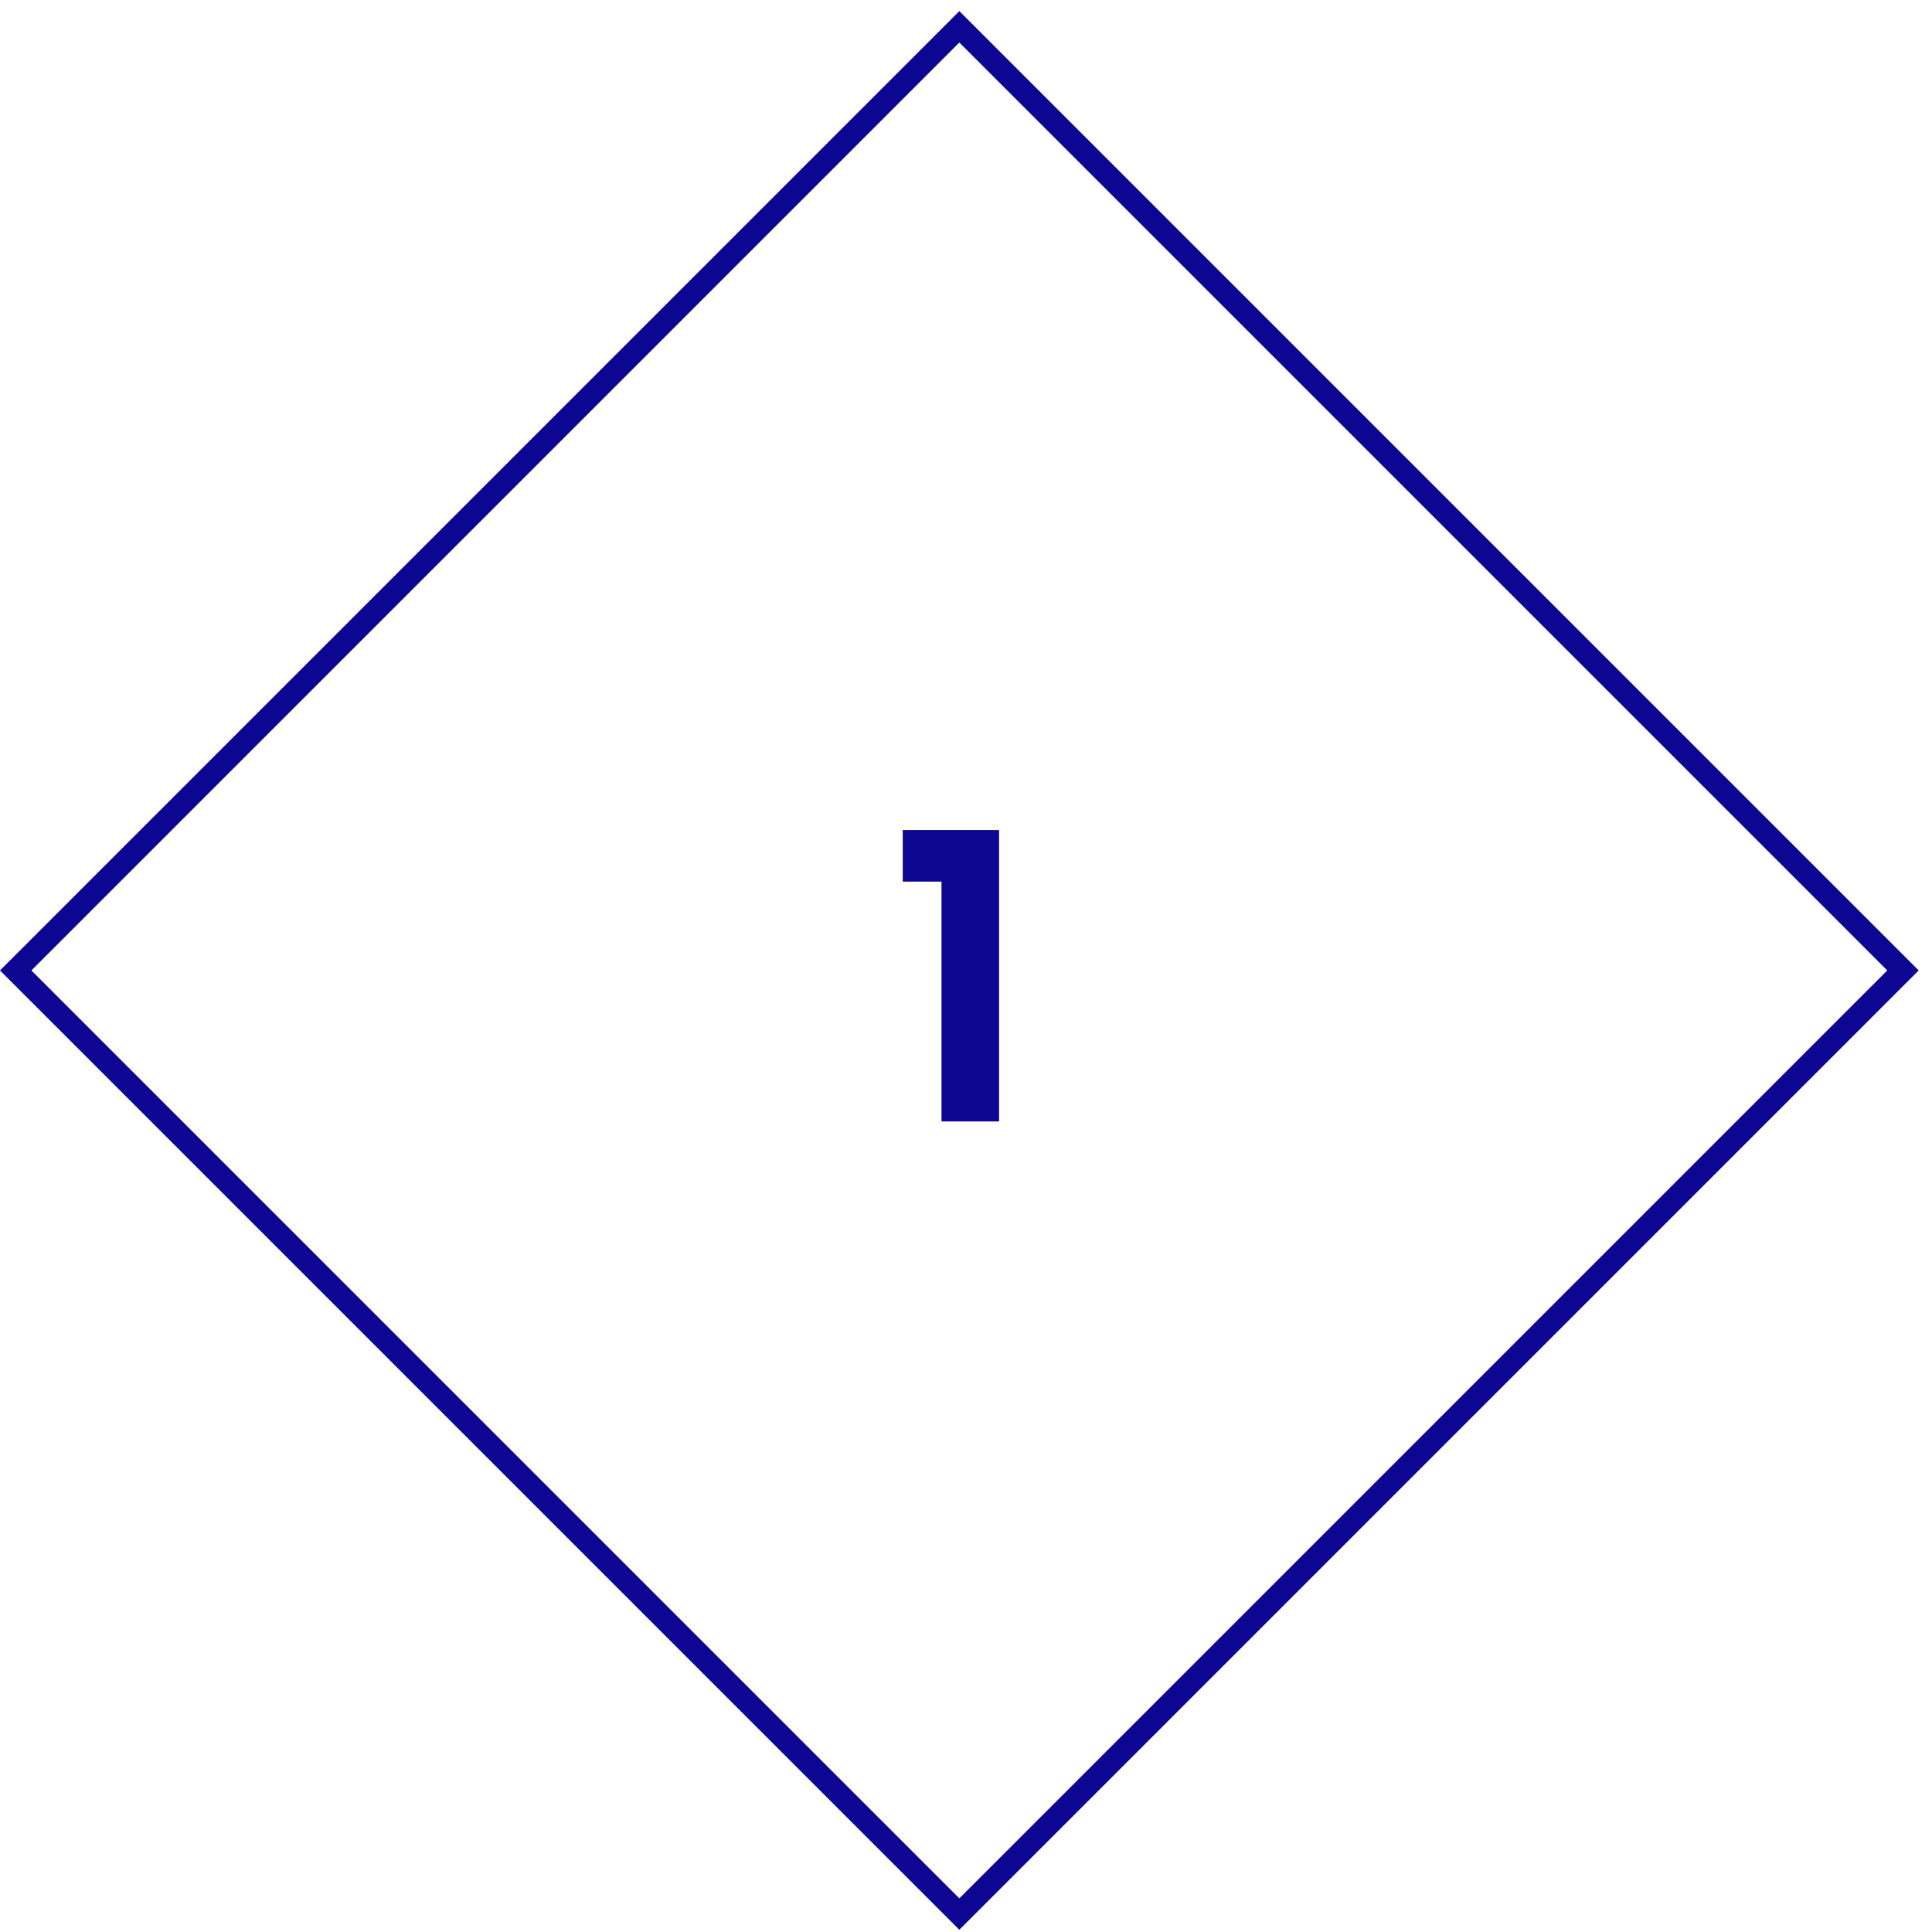 <svg width="87" height="87" viewBox="0 0 87 87" fill="none" xmlns="http://www.w3.org/2000/svg">
<rect x="43.2" y="1.207" width="60.094" height="60.094" transform="rotate(45 43.2 1.207)" stroke="#0D0693"/>
<path d="M40.651 39.7V37.378H44.989V50.5H42.397V39.7H40.651Z" fill="#0D0693"/>
</svg>
